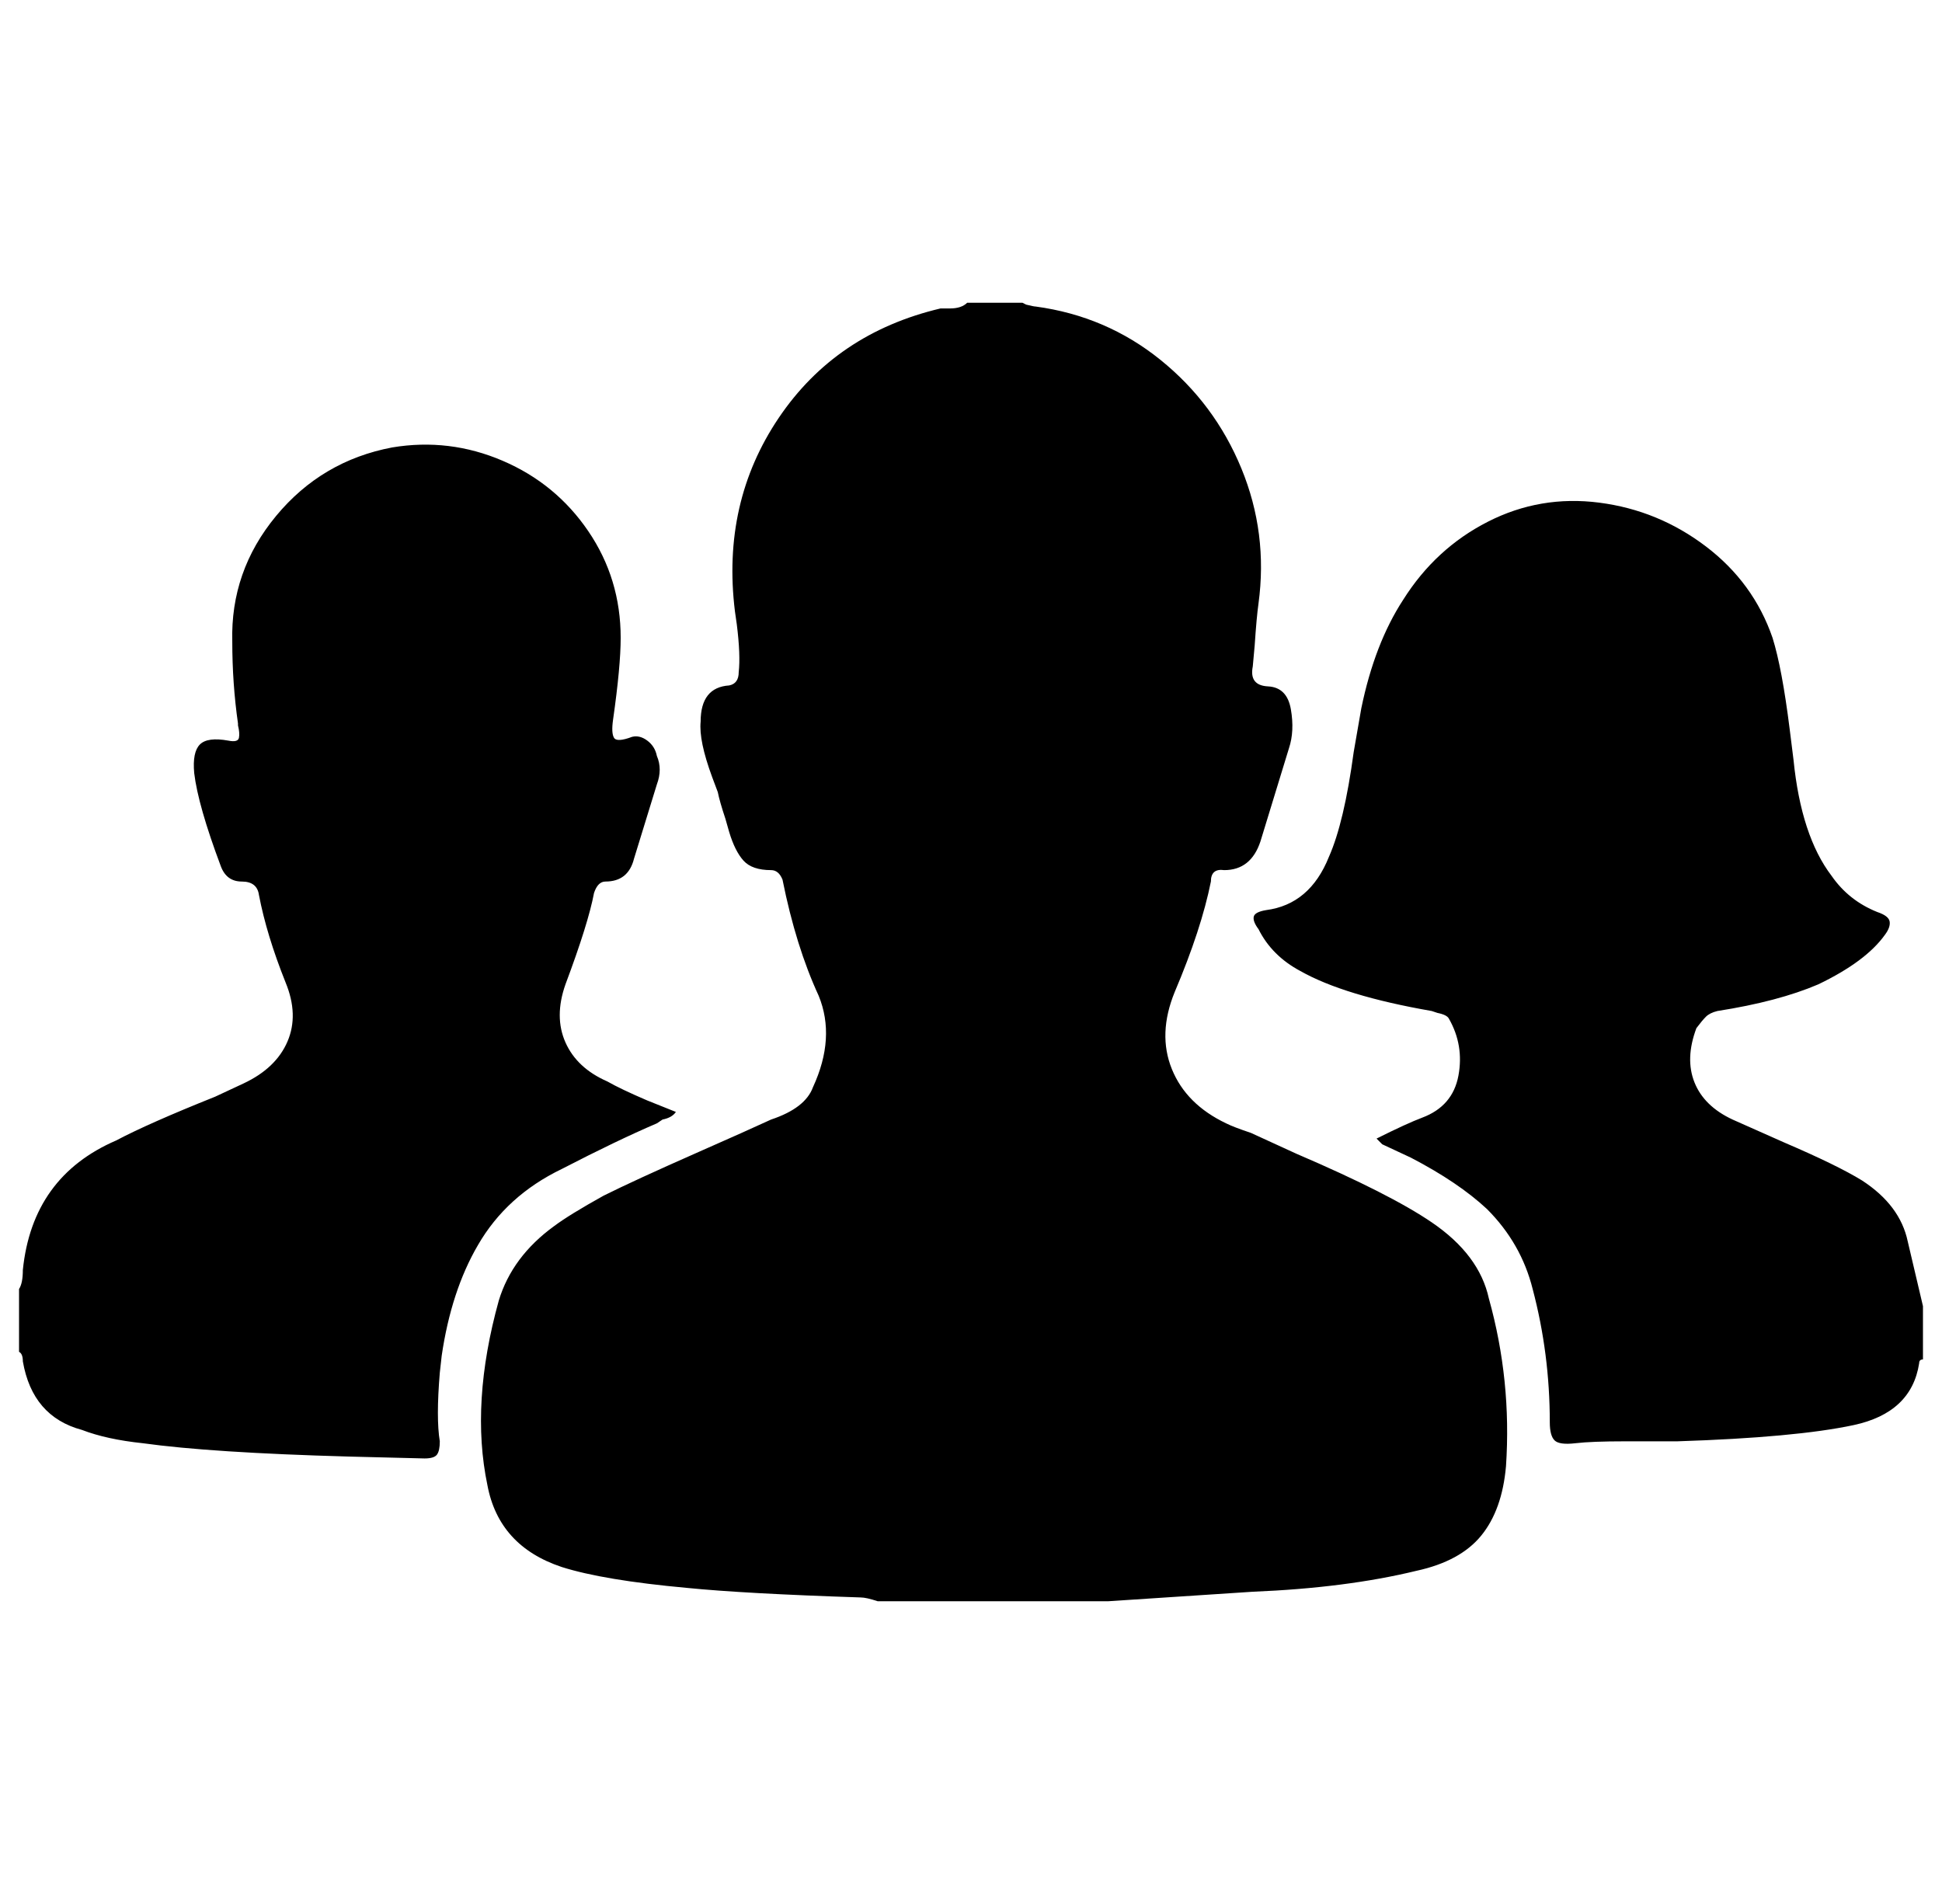 <svg xmlns="http://www.w3.org/2000/svg" viewBox="-10 0 1020 1000"><path d="M742 642q-22-15-71-36l-24-11q-9-3-13-5-21-10-28.5-28.5T607 521q14-33 19-58 0-7 7-6 14 0 19-15l15-49q3-9 1-20.5t-12-12-8-10.5l1-11q1-15 2-22 5-37-9-71t-42.5-57-65.5-28q-1 0-5-1l-2-1h-29q-3 3-9 3h-5q-55 13-85 57.5T376 321l1 7q2 16 1 25 0 6-5 7-15 1-15 19-1 10 6 29l3 8q1 5 4 14l2 7q3 10 7.5 15t14.5 5q4 0 6 5 7 35 19 61 9 22-3 48-4 11-22 17-13 6-38 17-34 15-50 23-18 10-26 16-22 16-29 39-15 54-6 97 6 32 39 43 22 7 66 11 30 3 91 5 3 0 9 2h121l76-5q49-2 86-11 23-5 34-18.5t13-36.5q3-45-9-88-5-23-30-40zm-457-28q29-15 50-24l3-2q5-1 7-4l-15-6q-14-6-21-10-16-7-22-20.5t0-30.5q12-32 15-48 2-6 6-6 12 0 15-12l12-39q3-8 0-15-1-5-5-8t-8-2q-8 3-9.5.5t-.5-9.5q4-28 4-43 0-31-17-56t-45-37-58-7q-37 7-61 36t-23 66q0 22 3 43v1q1 4 .5 6.5T110 389q-11-2-15 2t-3 15q2 17 14 49 3 8 11 8t9 7q4 21 14 46 7 17 1 31t-23 22l-15 7q-35 14-52 23-44 19-49 68 0 7-2 10v33q2 1 2 5 5 29 31 36 13 5 32 7 36 5 108 7l40 1q5 0 6.5-2t1.5-7q-2-12 0-36l1-9q5-34 19-58 15-26 44-40zm707 38q-4-19-24-32-13-8-41-20l-27-12q-15-7-20-19.5t1-28.5q3-4 5-6t6-3q32-5 53-14 25-12 35-26 3-4 2.5-7t-6.5-5q-15-6-24-19-16-21-20-61l-2-16q-4-32-9-48-10-29-35-48t-56-23-58.5 10-44.5 41q-15 23-22 57l-4 23q-5 37-13 55-10 25-33 28-6 1-6.5 3.5t2.5 6.5q7 14 22 22 23 13 69 21l3 1q5 1 6 3 8 14 5 30t-19 22q-8 3-24 11l3 3 15 7q25 13 40 27 18 18 24 42 9 34 9 70 0 7 2.5 9.5t11 1.5 26-1H871q62-2 92.5-8.5T998 716q0-2 2-2v-28z"/></svg>